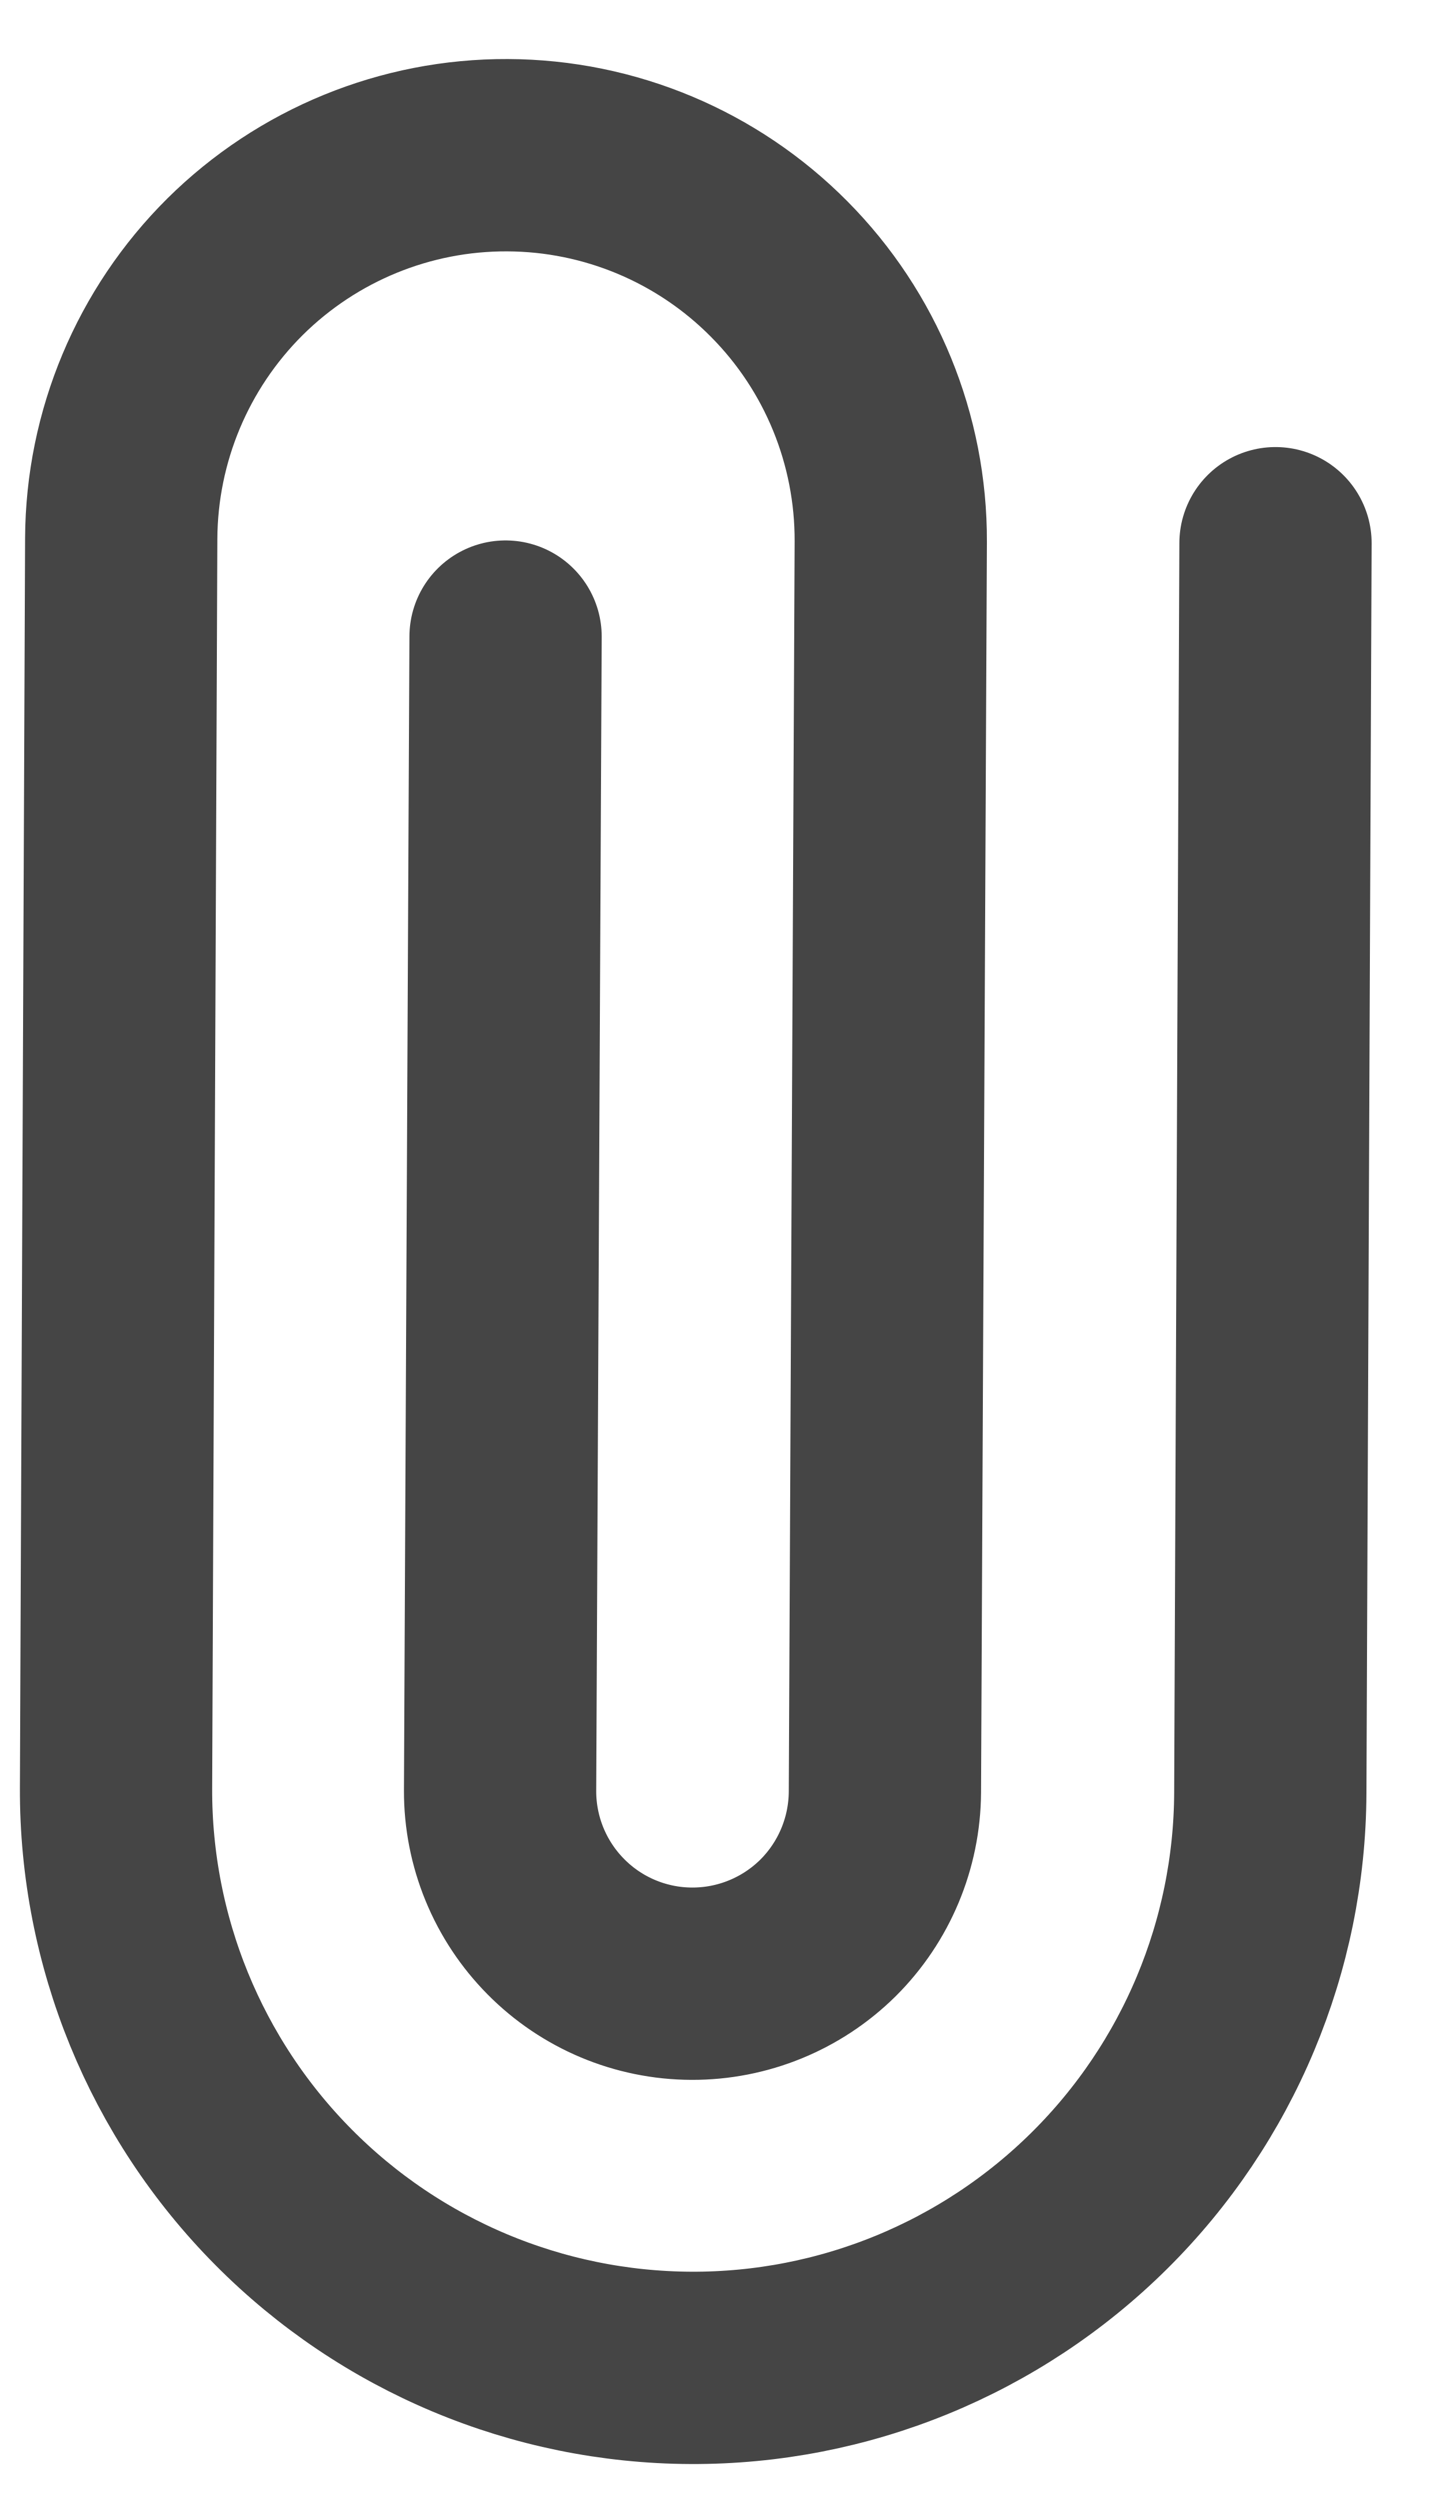 <svg width="15" height="26" viewBox="0 0 15 26" fill="none" xmlns="http://www.w3.org/2000/svg">
<path d="M13.268 5.649L13.214 18.646C13.207 20.238 12.568 21.762 11.438 22.883C10.307 24.005 8.778 24.631 7.186 24.624C5.593 24.617 4.069 23.979 2.948 22.848C1.827 21.718 1.201 20.188 1.207 18.596L1.261 5.599C1.266 4.538 1.692 3.522 2.445 2.774C3.199 2.027 4.219 1.609 5.28 1.614C6.342 1.618 7.358 2.044 8.105 2.798C8.853 3.551 9.27 4.571 9.266 5.633L9.205 18.636C9.202 19.167 8.989 19.675 8.613 20.049C8.236 20.422 7.726 20.631 7.195 20.629C6.664 20.627 6.156 20.414 5.783 20.037C5.409 19.66 5.2 19.15 5.202 18.62L5.259 6.62" stroke="#454545" stroke-width="2" stroke-linecap="round" stroke-linejoin="round"/>
</svg>
